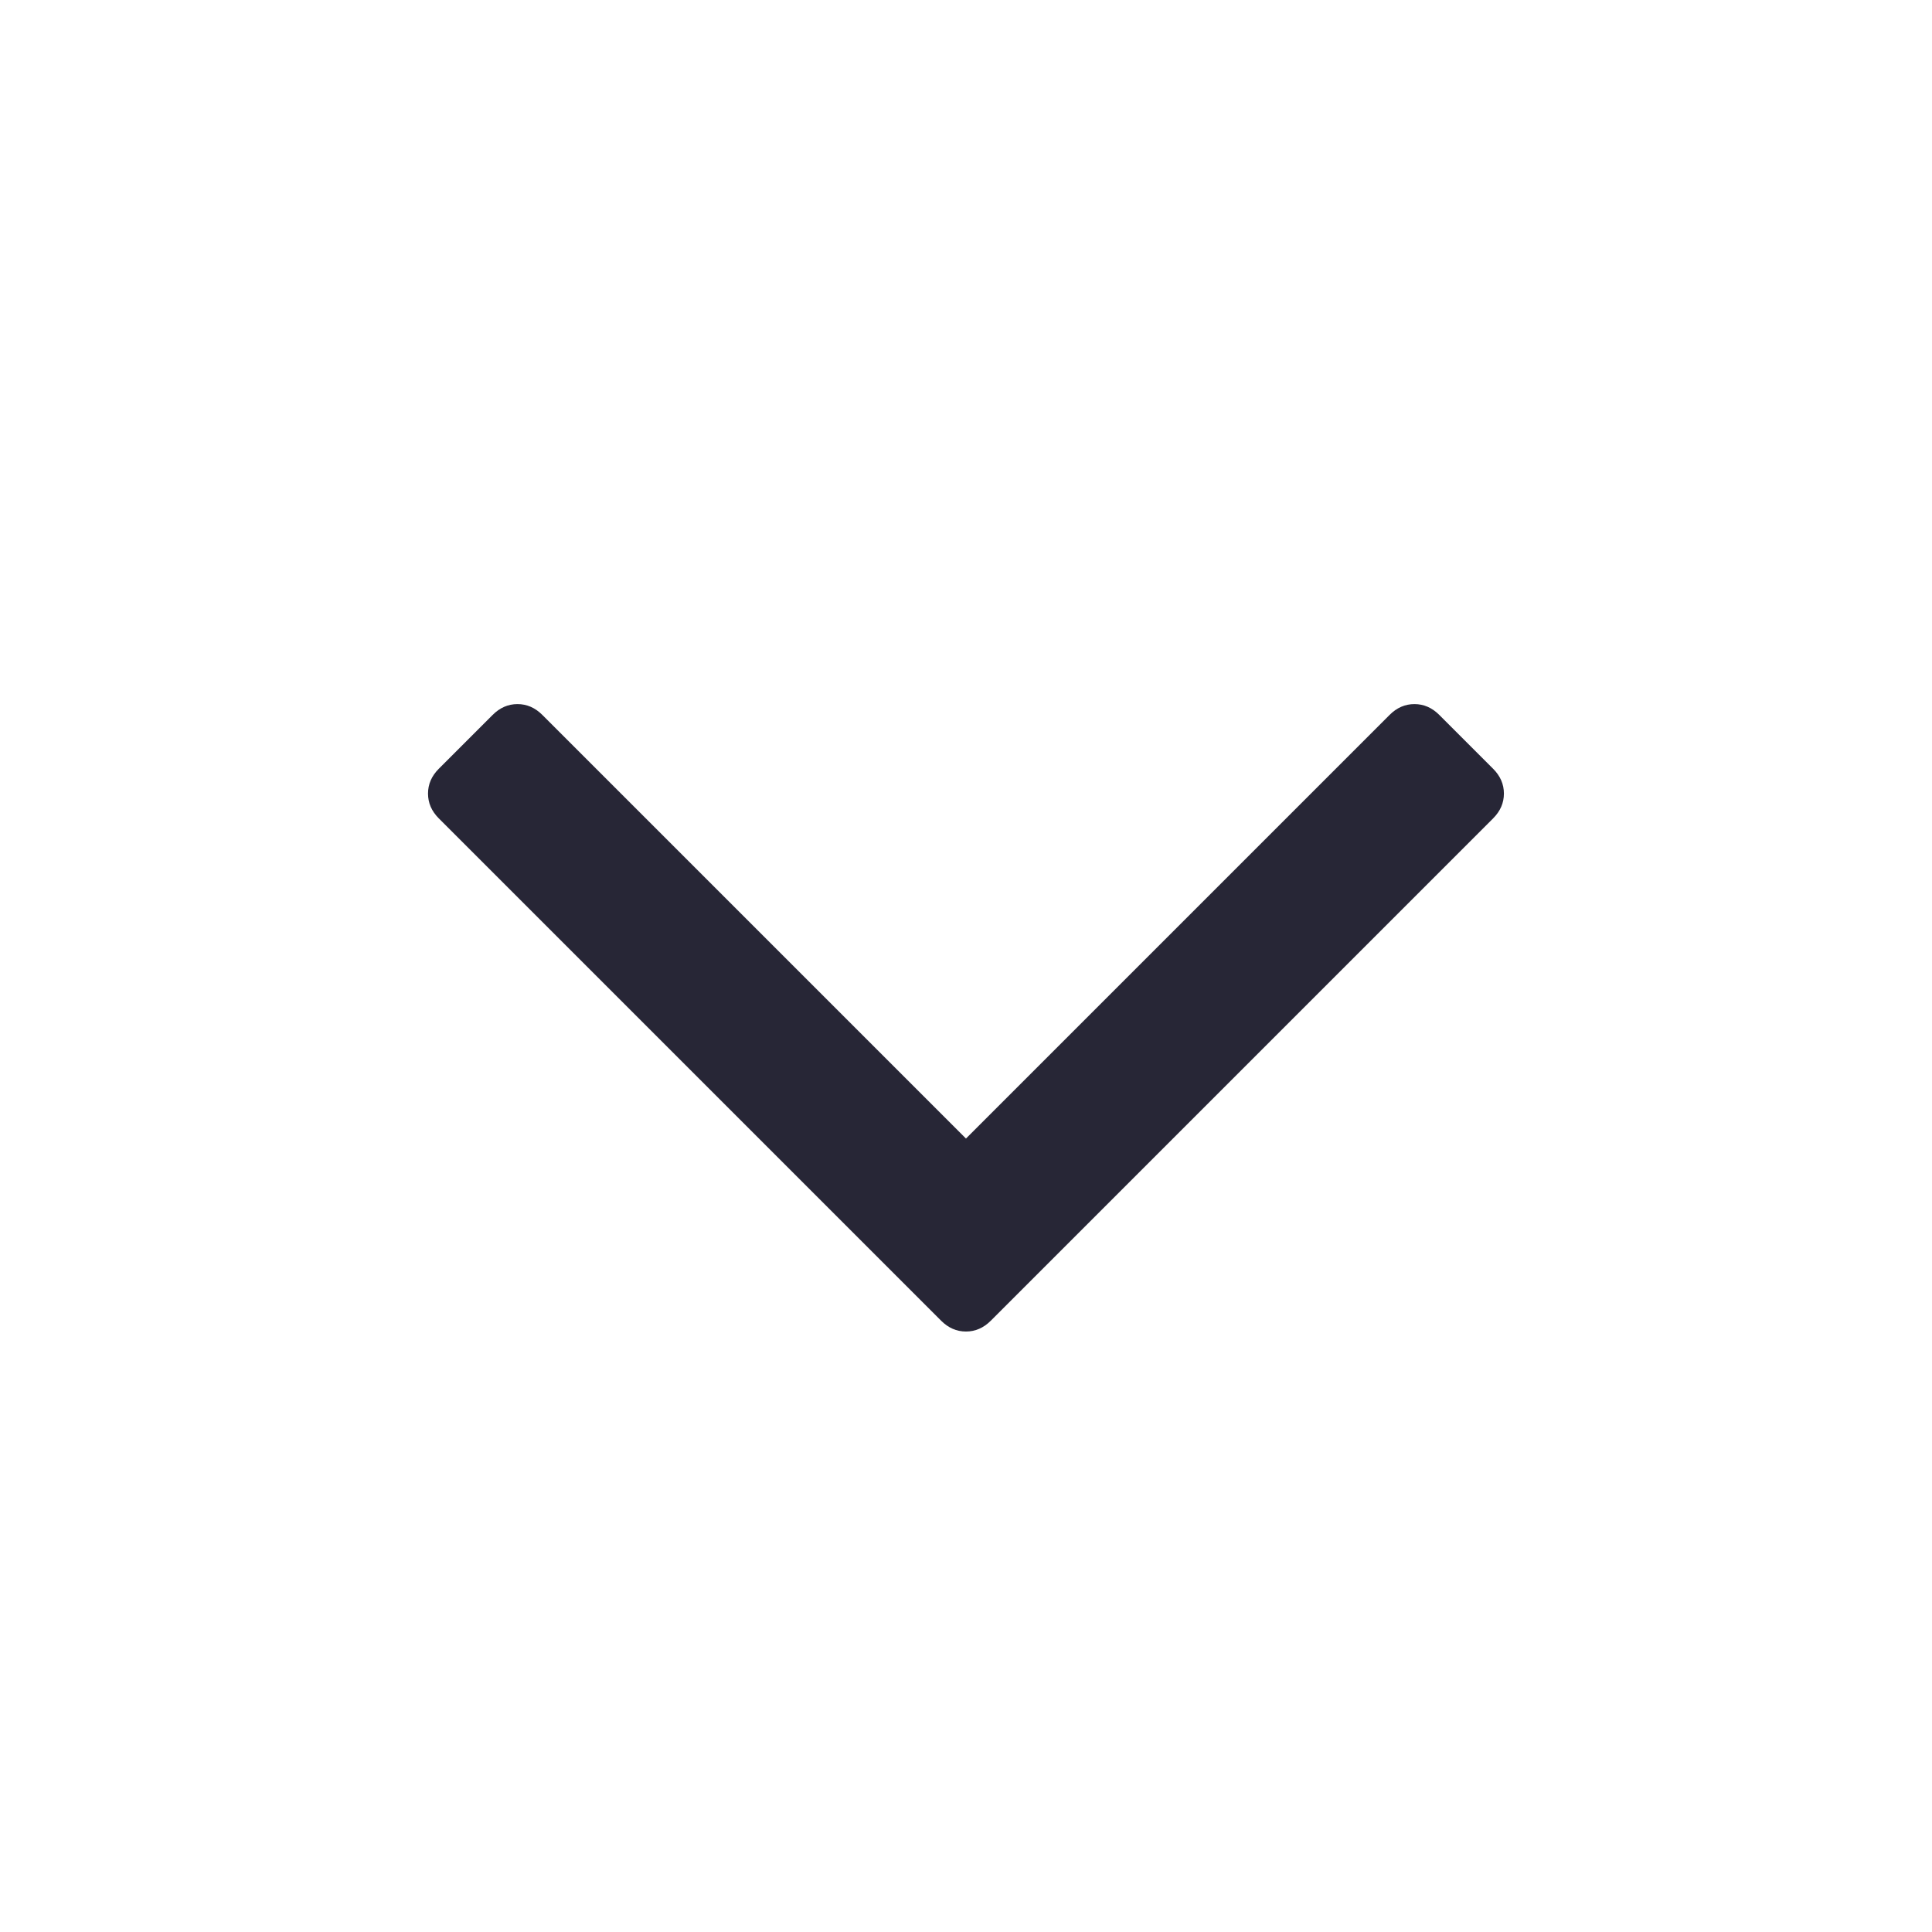 <?xml version="1.0" standalone="no"?><!DOCTYPE svg PUBLIC "-//W3C//DTD SVG 1.1//EN" "http://www.w3.org/Graphics/SVG/1.1/DTD/svg11.dtd"><svg t="1752402565321" class="icon" viewBox="0 0 1024 1024" version="1.1" xmlns="http://www.w3.org/2000/svg" p-id="1083" xmlns:xlink="http://www.w3.org/1999/xlink" width="200" height="200"><path d="M797.104 420.61q0 7.428-5.714 13.142l-266.269 266.269q-5.714 5.714-13.142 5.714t-13.142-5.714l-266.269-266.269q-5.714-5.714-5.714-13.142t5.714-13.142l28.57-28.57q5.714-5.714 13.142-5.714t13.142 5.714l224.557 224.557 224.557-224.557q5.714-5.714 13.142-5.714t13.142 5.714l28.57 28.57q5.714 5.714 5.714 13.142z" fill="#272636" p-id="1084"></path></svg>